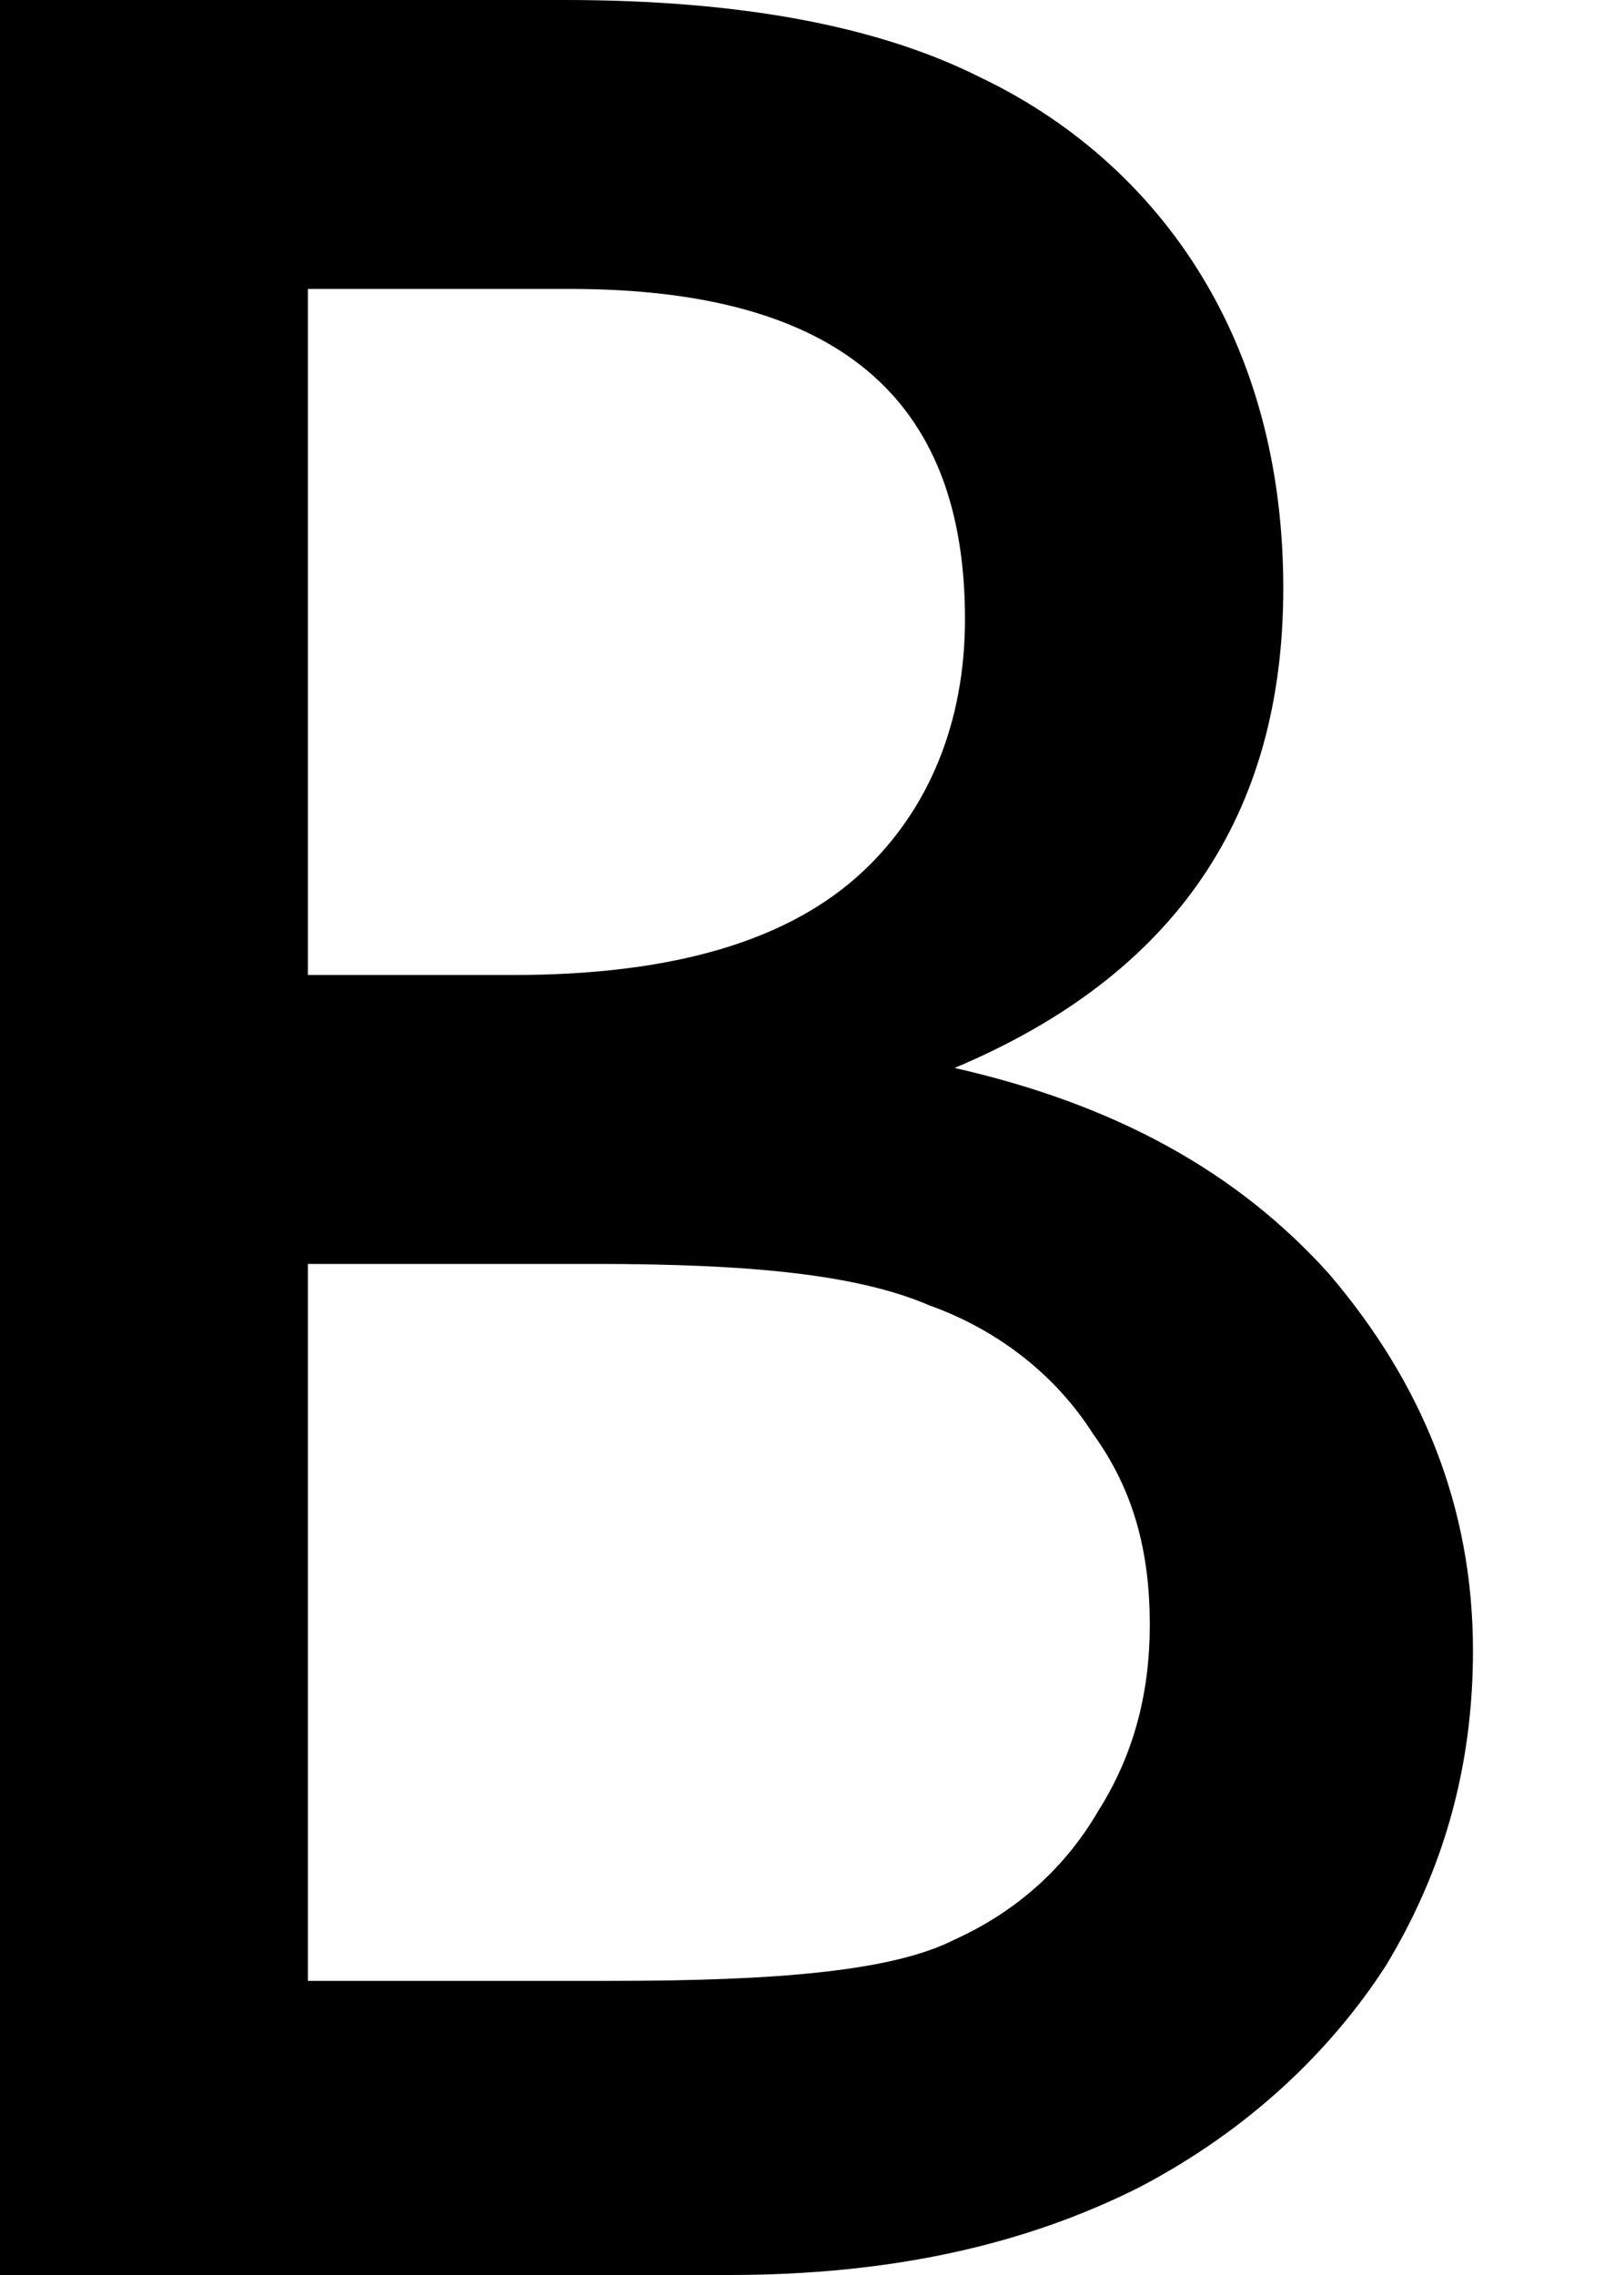 <svg width="5" height="7" viewBox="0 0 5 7" fill="none" xmlns="http://www.w3.org/2000/svg">
<path id="Vector" d="M2.244 7H0V0H1.738C2.276 0 2.702 0.079 3.018 0.238C3.318 0.381 3.556 0.603 3.714 0.873C3.872 1.143 3.951 1.46 3.951 1.81C3.951 2.508 3.619 3 2.939 3.286C3.429 3.397 3.808 3.603 4.093 3.921C4.377 4.254 4.535 4.635 4.535 5.079C4.535 5.445 4.44 5.762 4.267 6.048C4.093 6.317 3.84 6.556 3.508 6.73C3.16 6.905 2.75 7 2.244 7ZM1.754 0.889H0.948V3H1.58C2.086 3 2.434 2.889 2.655 2.683C2.86 2.492 2.971 2.222 2.971 1.905C2.971 1.222 2.576 0.889 1.754 0.889ZM1.833 3.889H0.948V6.095H1.88C2.402 6.095 2.75 6.064 2.939 5.968C3.113 5.889 3.271 5.762 3.382 5.571C3.492 5.397 3.54 5.206 3.54 5C3.54 4.778 3.492 4.587 3.366 4.413C3.255 4.238 3.081 4.095 2.86 4.016C2.639 3.921 2.307 3.889 1.833 3.889Z" fill="black"/>
</svg>
